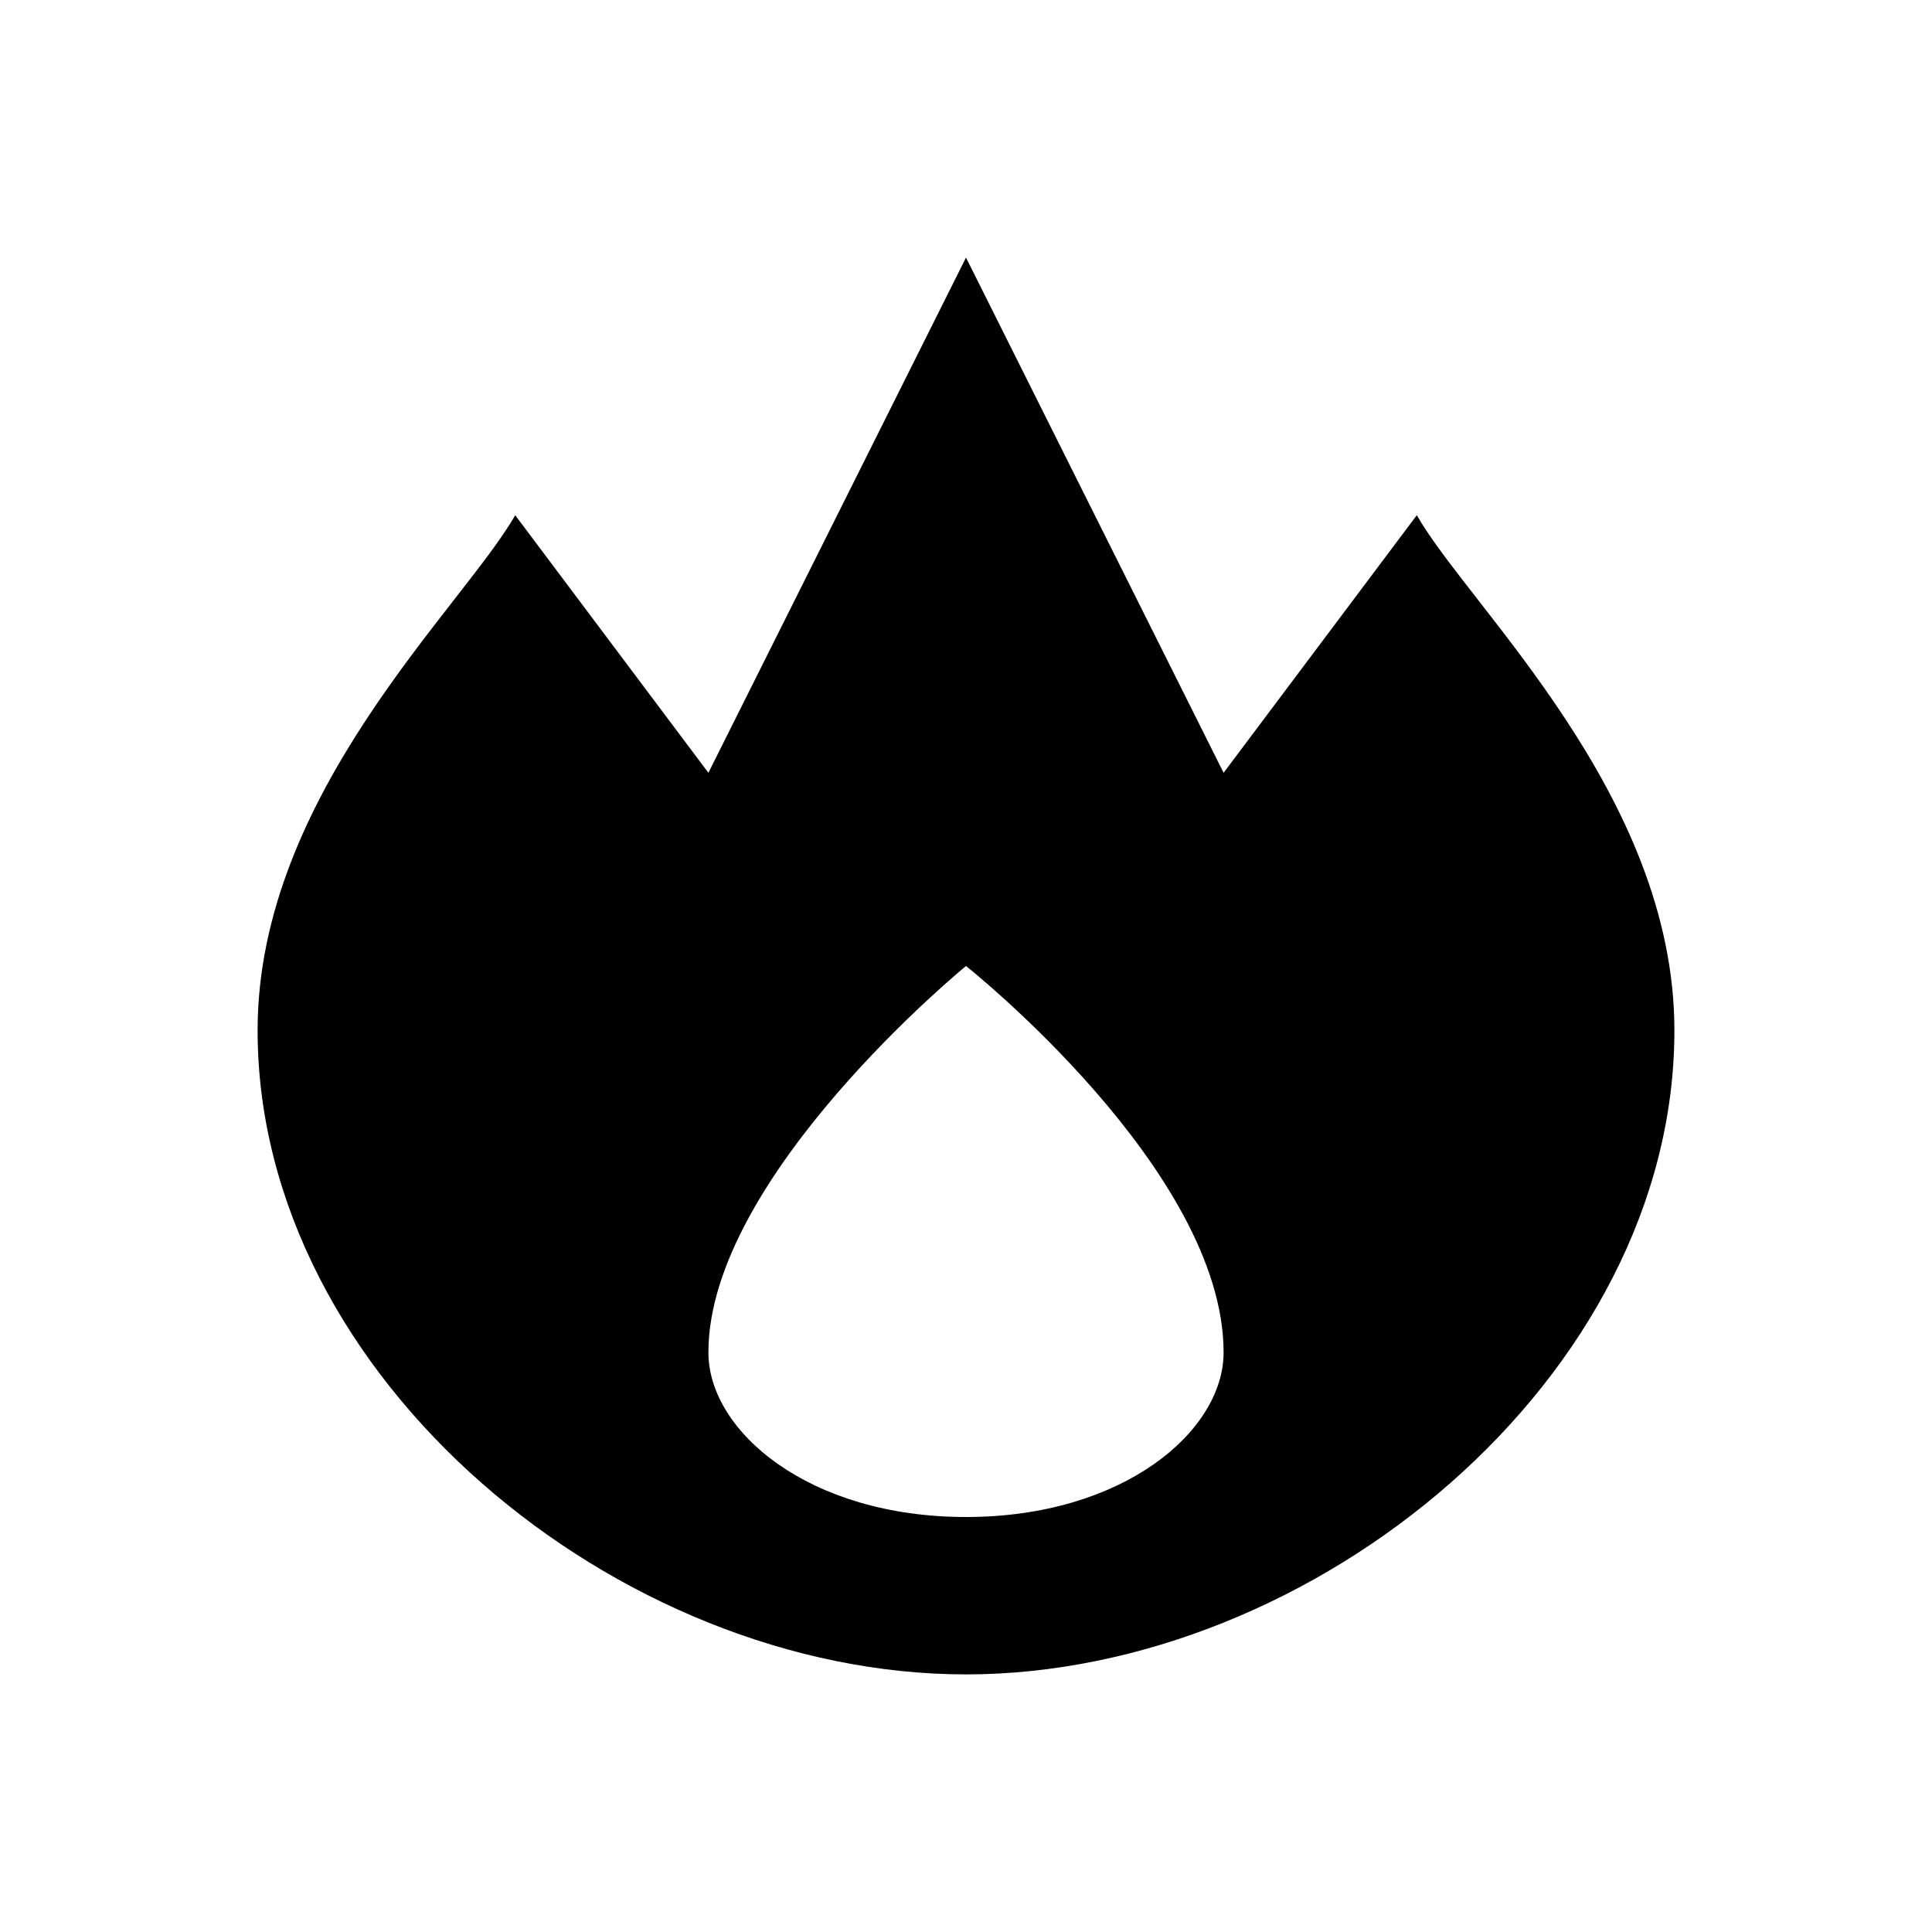 <svg xmlns="http://www.w3.org/2000/svg" viewBox="0 0 15 15" height="15" width="15"><title>fire-station-11.svg</title><rect fill="none" x="0" y="0" width="15" height="15"></rect><path fill="#000000" transform="translate(2 2)" d="M5.5,0l-2,4L2,2
	C1.595,2.712,0,4.167,0,6c0,2.7,2.8,5,5.5,5S11,8.7,11,6c0-1.833-1.595-3.288-2-4L7.5,4L5.5,0z M5.5,5.5
	c0,0,2,1.585,2,3c0,0.611-0.778,1.278-2,1.278s-2-0.667-2-1.278C3.5,7.134,5.5,5.5,5.5,5.5z"></path></svg>